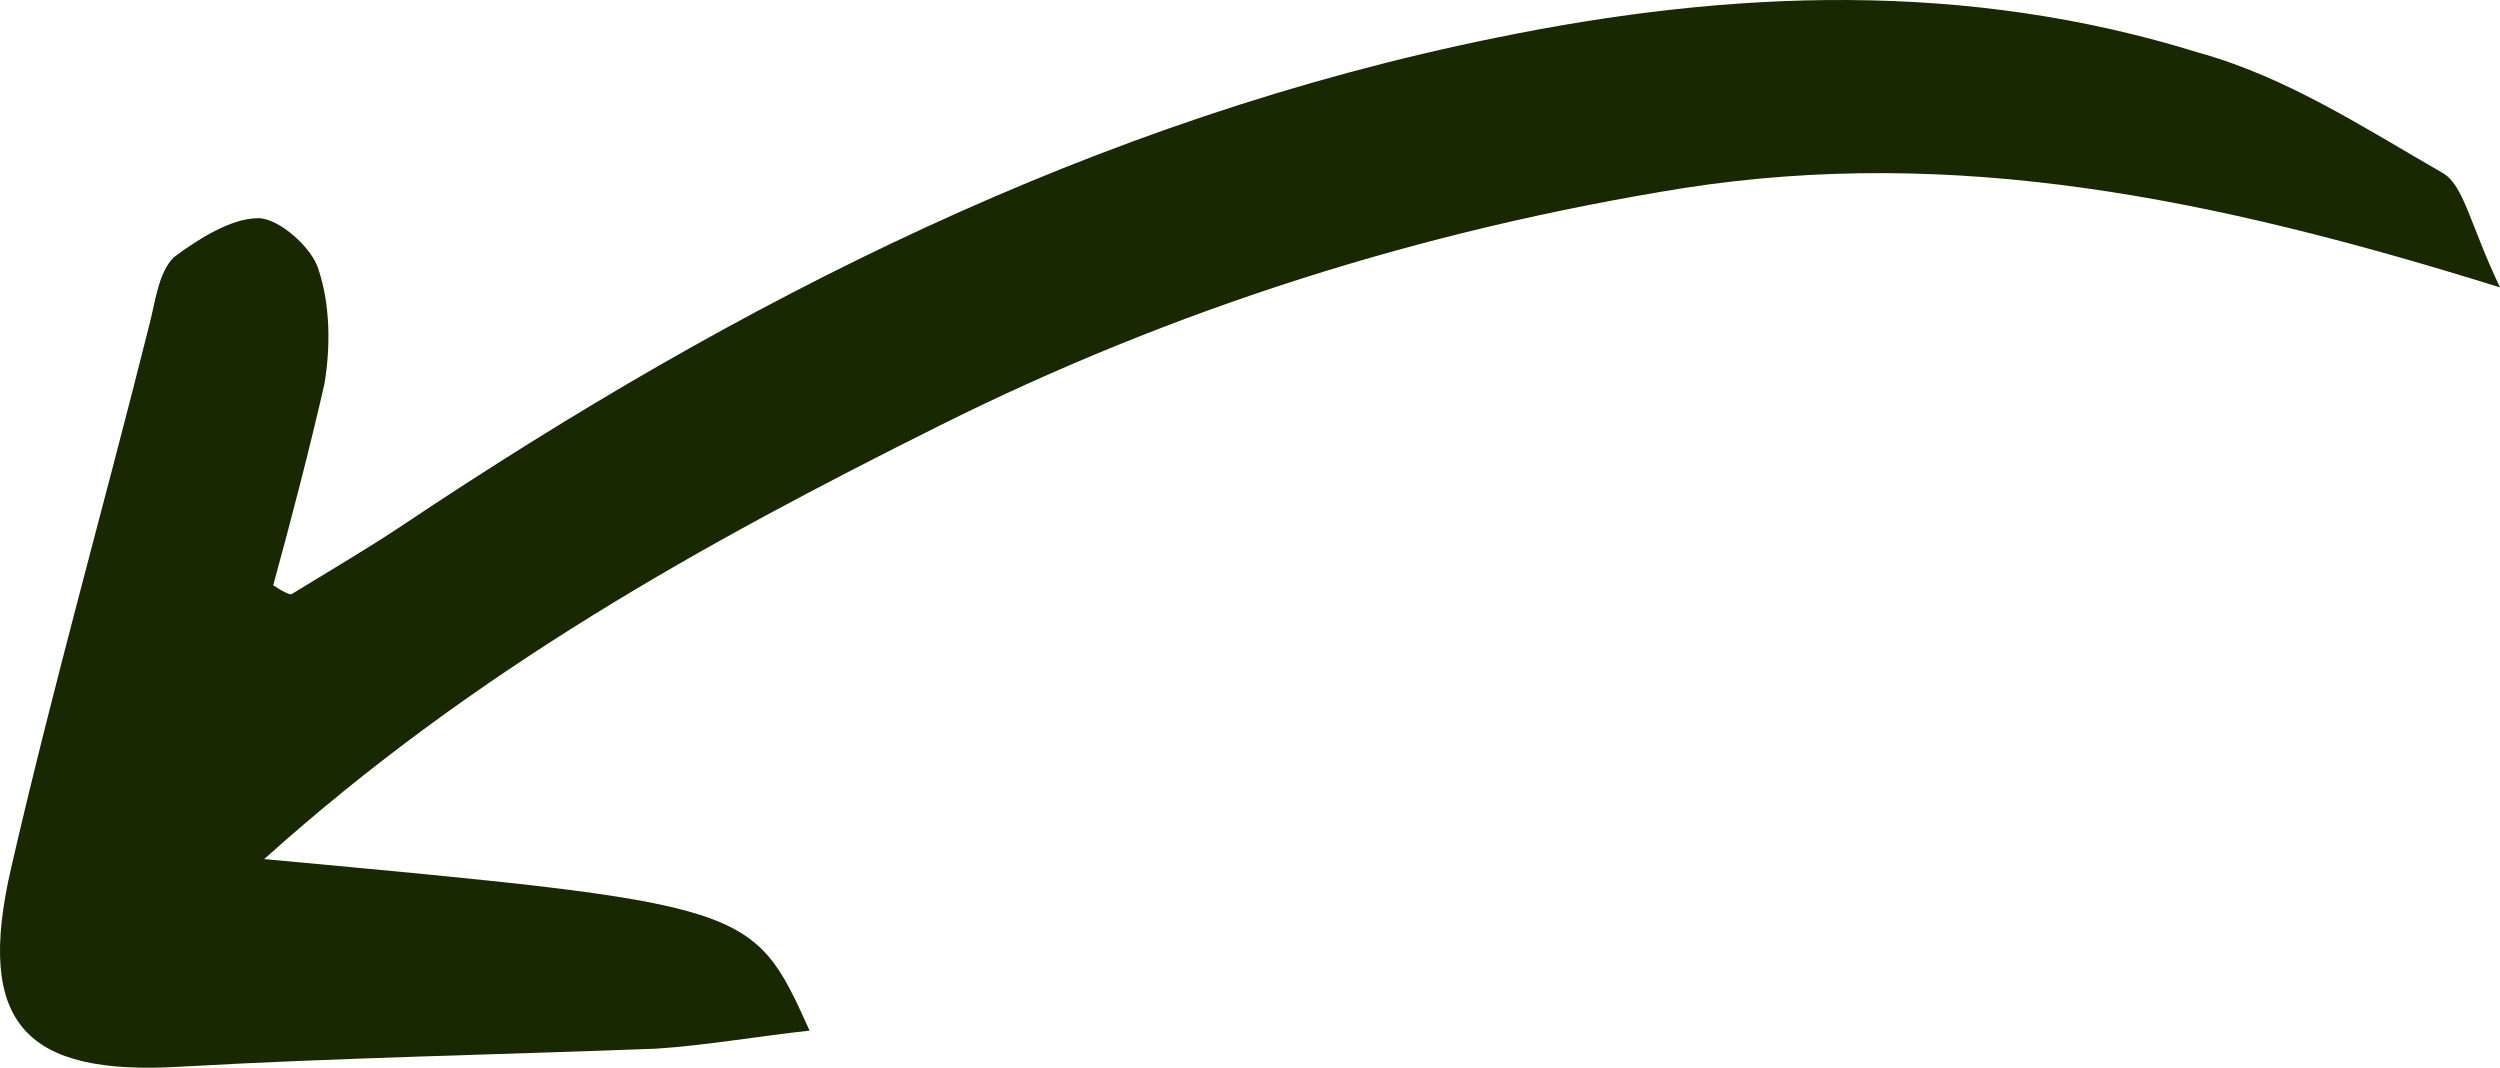 <svg width="96" height="41" viewBox="0 0 96 41" fill="none" xmlns="http://www.w3.org/2000/svg">
<path d="M96 11.036C94.843 8.609 94.612 7.107 93.802 6.645C90.793 4.912 87.785 2.947 84.429 2.023C75.52 -0.75 66.495 -0.403 57.469 1.445C42.081 4.565 28.427 11.498 15.468 20.164C14.079 21.088 12.691 21.897 11.187 22.821C11.071 22.821 10.839 22.706 10.492 22.474C11.187 19.933 11.881 17.275 12.46 14.733C12.691 13.347 12.691 11.729 12.228 10.342C11.997 9.534 10.724 8.378 9.914 8.378C8.873 8.378 7.6 9.187 6.674 9.88C6.096 10.458 5.98 11.498 5.748 12.422C4.013 19.355 2.046 26.288 0.426 33.336C-0.963 39.344 1.004 41.308 6.906 40.962C13.038 40.615 19.171 40.5 25.187 40.269C27.038 40.153 29.006 39.806 31.088 39.575C28.89 34.722 28.89 34.722 10.145 32.989C18.245 25.71 27.038 20.857 36.064 16.351C45.089 11.844 54.577 8.84 64.643 7.223C75.057 5.605 84.892 7.569 96 11.036Z" fill="#182800"/>
</svg>
